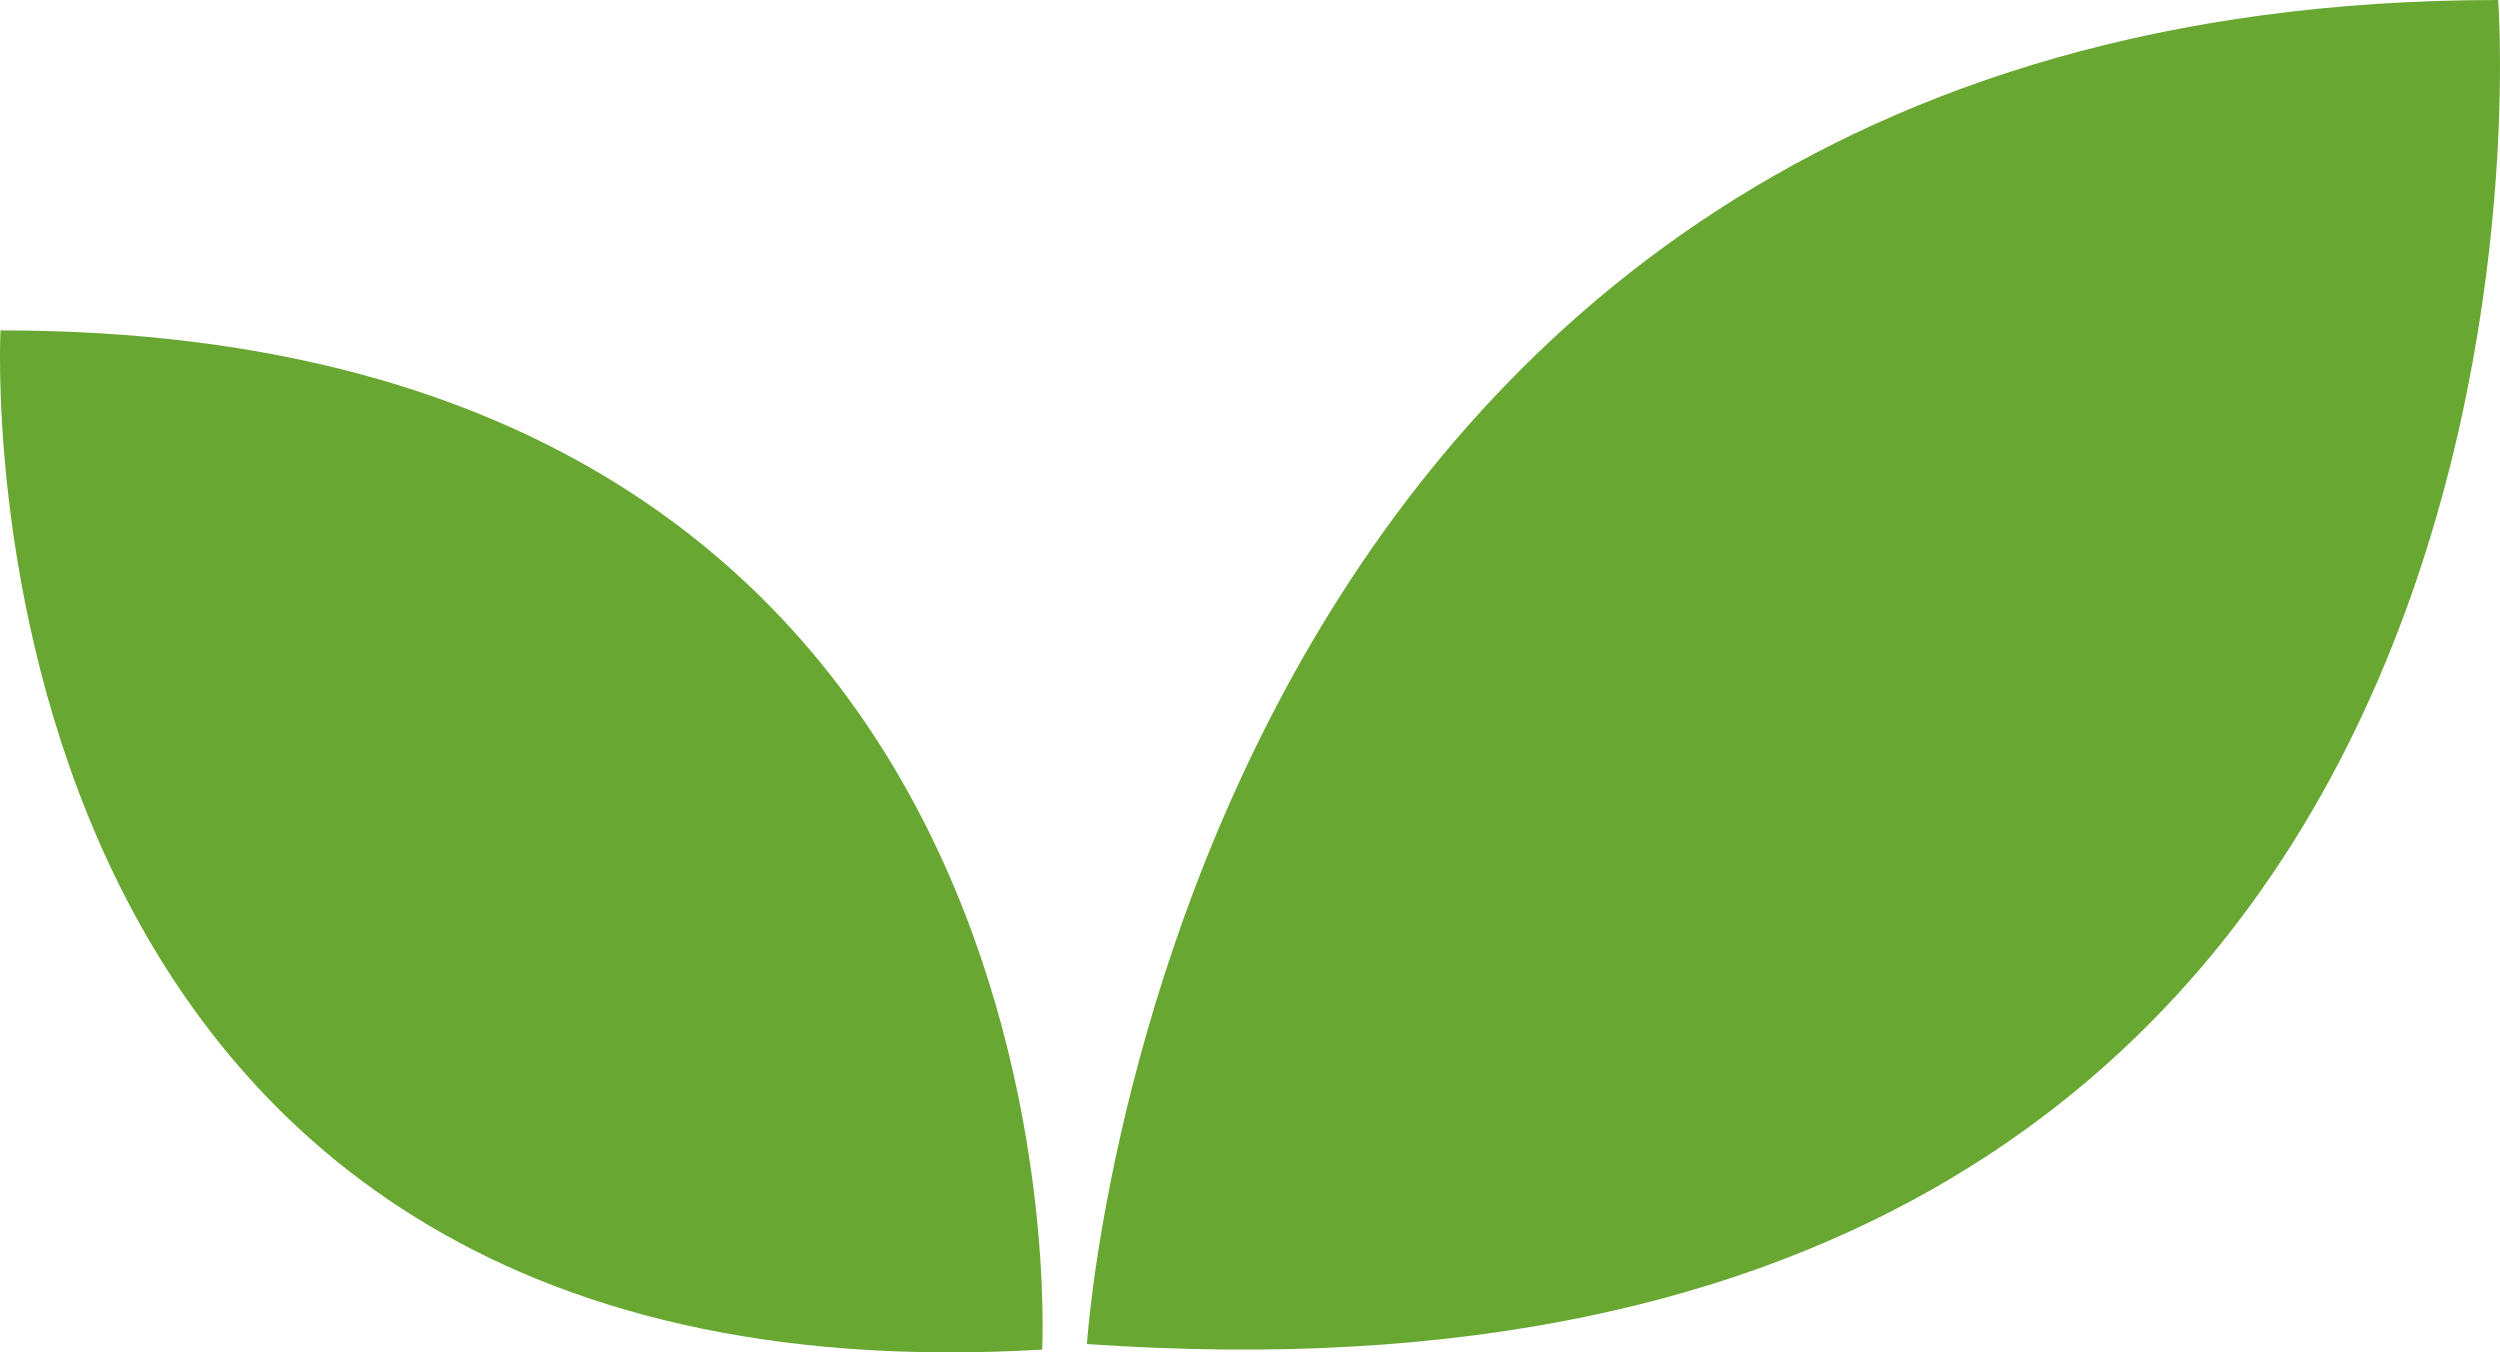 <svg version="1.1" id="图层_1" x="0px" y="0px" width="104.398px" height="56.475px" viewBox="0 0 104.398 56.475" enable-background="new 0 0 104.398 56.475" xml:space="preserve" xmlns="http://www.w3.org/2000/svg" xmlns:xlink="http://www.w3.org/1999/xlink" xmlns:xml="http://www.w3.org/XML/1998/namespace">
  <path fill="#68A832" d="M45.39,56.126c0,0,3.507-56.126,58.931-56.126C104.321,0,108.999,60.57,45.39,56.126z" class="color c1"/>
  <path fill="#68A832" d="M43.519,56.359c0,0,2.339-42.562-43.498-42.562C0.021,13.798-2.375,59.048,43.519,56.359z" class="color c1"/>
</svg>